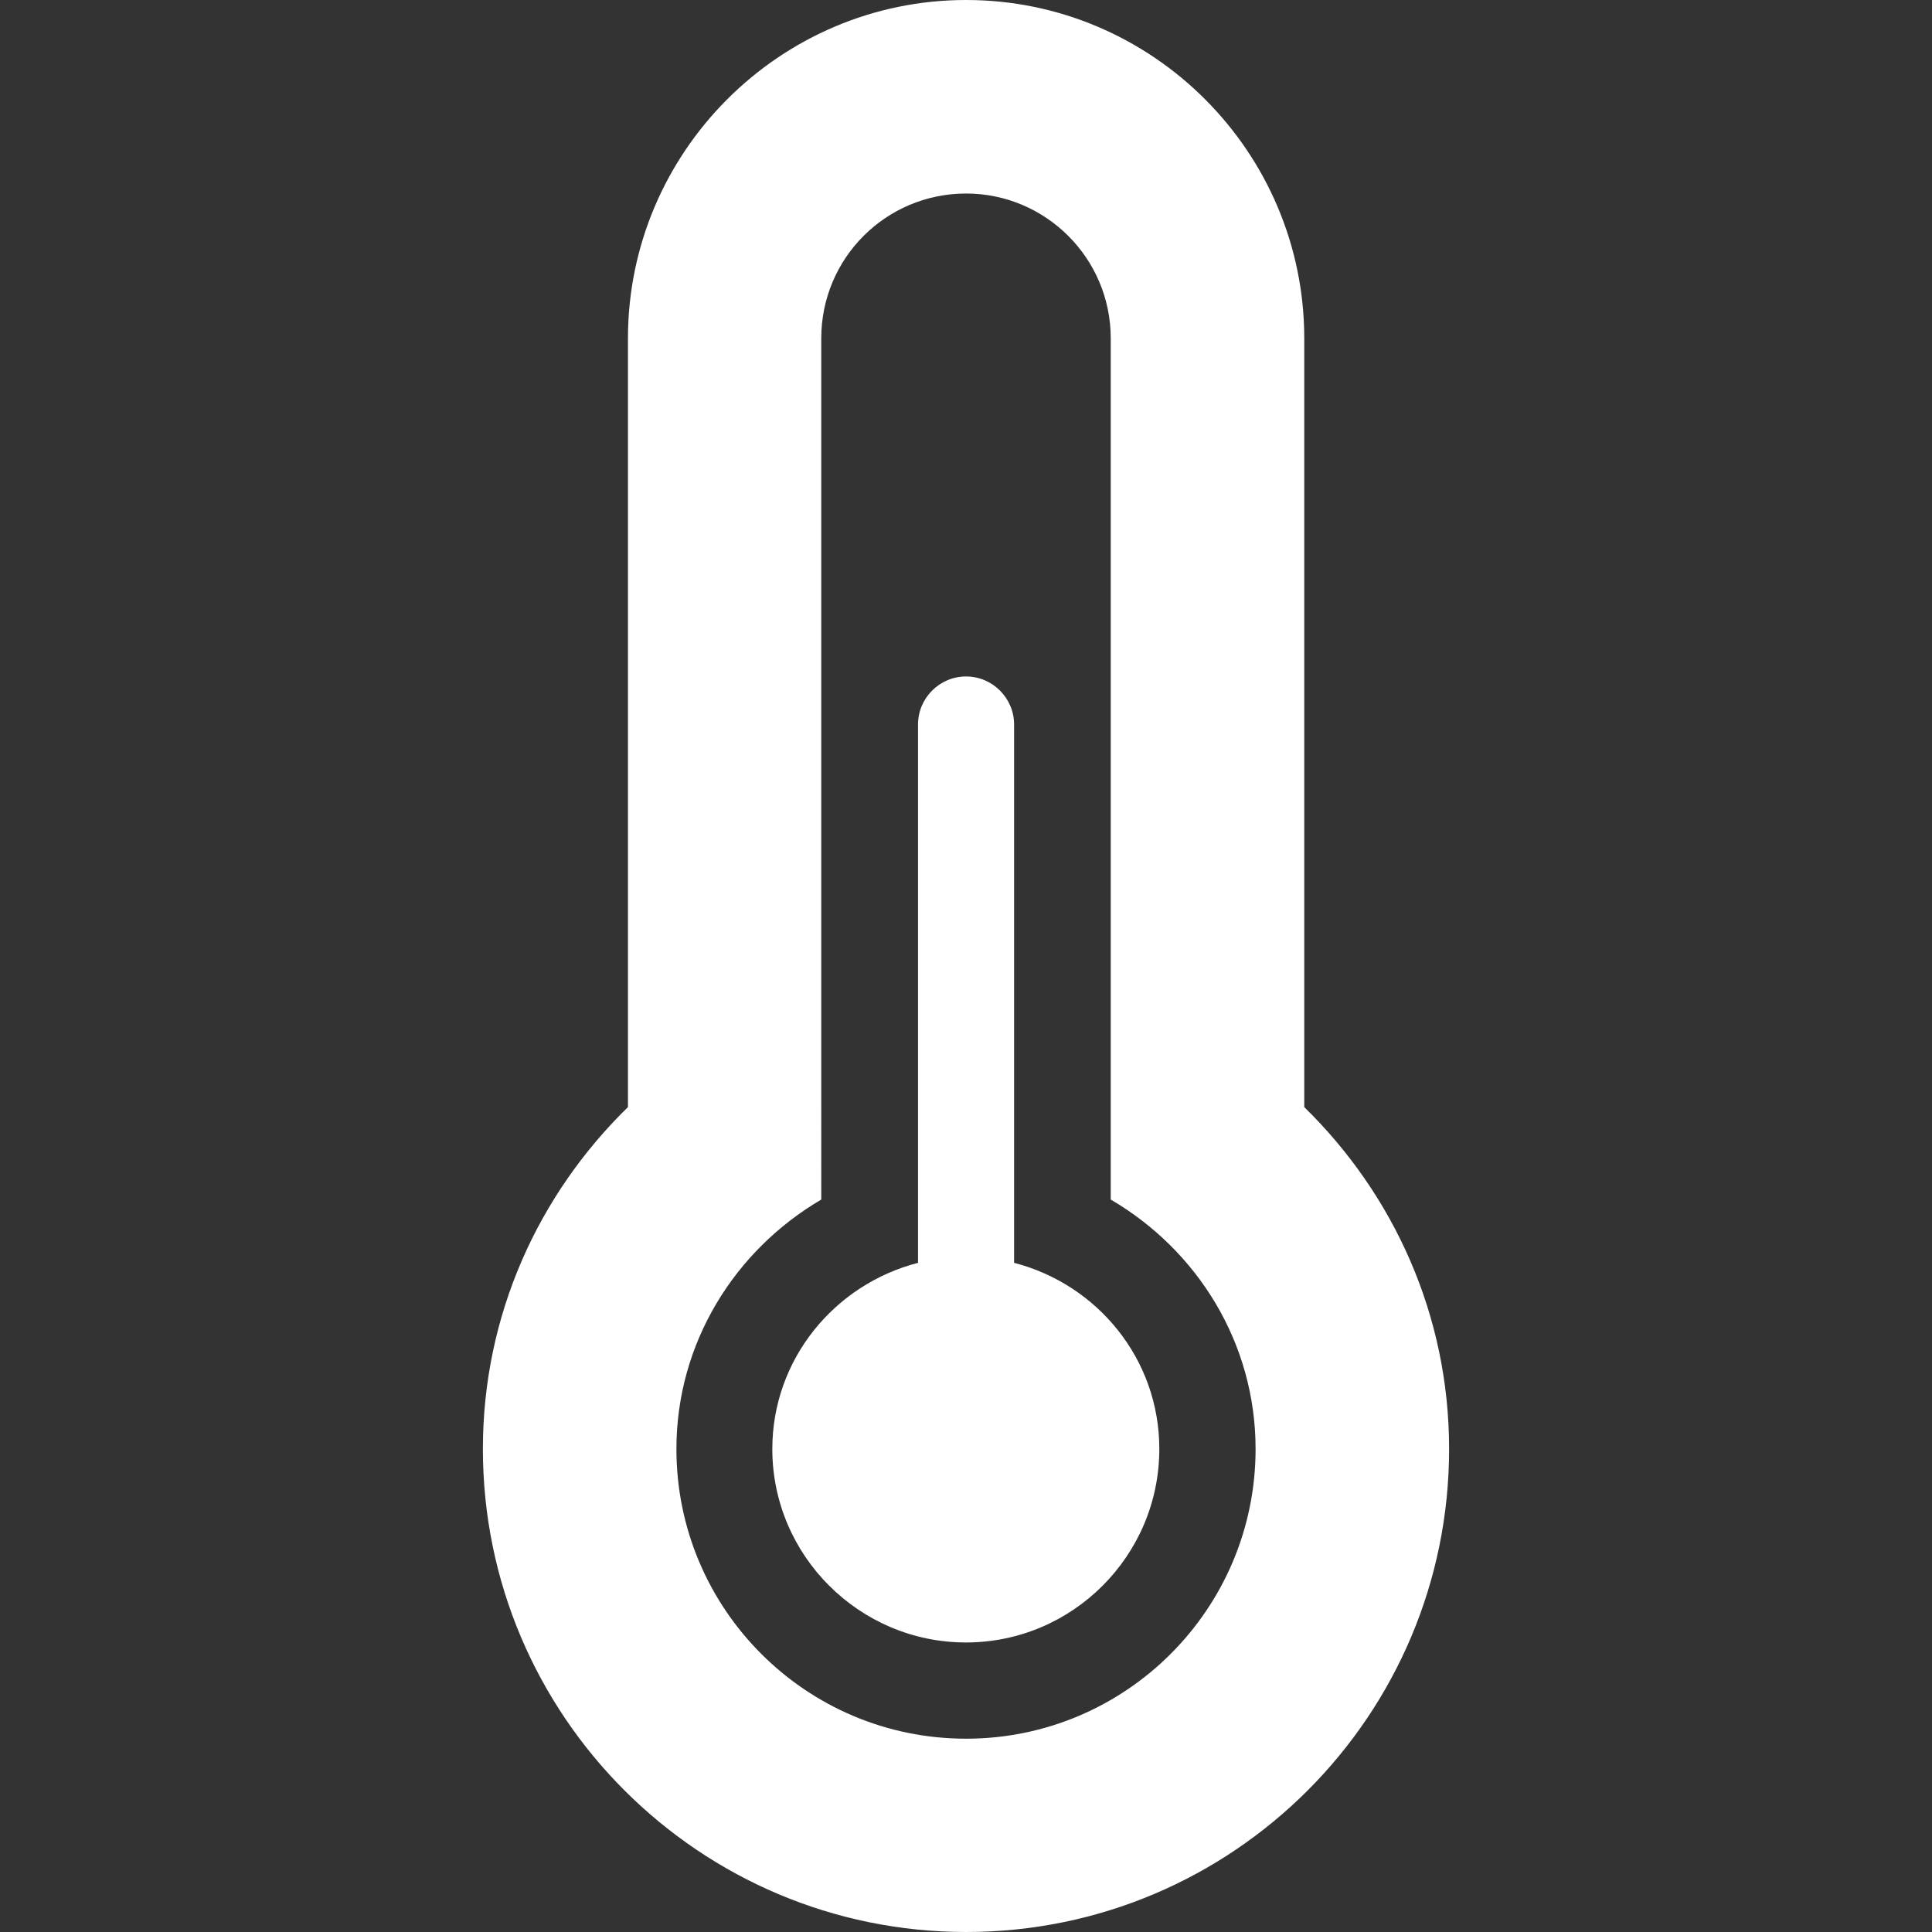 <?xml version="1.0" encoding="utf-8"?>
<!-- Generator: Adobe Illustrator 16.0.0, SVG Export Plug-In . SVG Version: 6.00 Build 0)  -->
<!DOCTYPE svg PUBLIC "-//W3C//DTD SVG 1.1//EN" "http://www.w3.org/Graphics/SVG/1.1/DTD/svg11.dtd">
<svg version="1.1" id="Capa_1" xmlns="http://www.w3.org/2000/svg" xmlns:xlink="http://www.w3.org/1999/xlink" x="0px" y="0px"
	 width="36px" height="36px" viewBox="0 0 36 36" enable-background="new 0 0 36 36" xml:space="preserve">
<rect x="0" y="0" width="36" height="36" fill="#333333" stroke="none"/>
<path fill="#FFFFFF" d="M18.896,23.531V13.5c0-0.492-0.402-0.895-0.895-0.895s-0.895,0.402-0.895,0.895v10.031
	c-1.559,0.402-2.715,1.801-2.715,3.469c0,1.988,1.625,3.605,3.609,3.605s3.602-1.617,3.602-3.605
	C21.604,25.332,20.455,23.934,18.896,23.531L18.896,23.531z M18.896,23.531 M24.303,20.629V6.305C24.303,2.832,21.475,0,18.002,0
	c-3.469,0-6.301,2.832-6.301,6.305v14.324C10.037,22.254,8.998,24.496,8.998,27c0,4.969,4.039,9,9.004,9c4.969,0,9-4.031,9-9
	C27.002,24.496,25.963,22.254,24.303,20.629L24.303,20.629z M18.002,32.398c-2.984,0-5.398-2.418-5.398-5.398
	c0-1.984,1.094-3.707,2.699-4.648V6.305c0-1.496,1.207-2.699,2.699-2.699c1.48,0,2.695,1.203,2.695,2.699v16.047
	c1.609,0.941,2.699,2.664,2.699,4.648C23.396,29.98,20.979,32.398,18.002,32.398L18.002,32.398z M18.002,32.398"/>
</svg>
